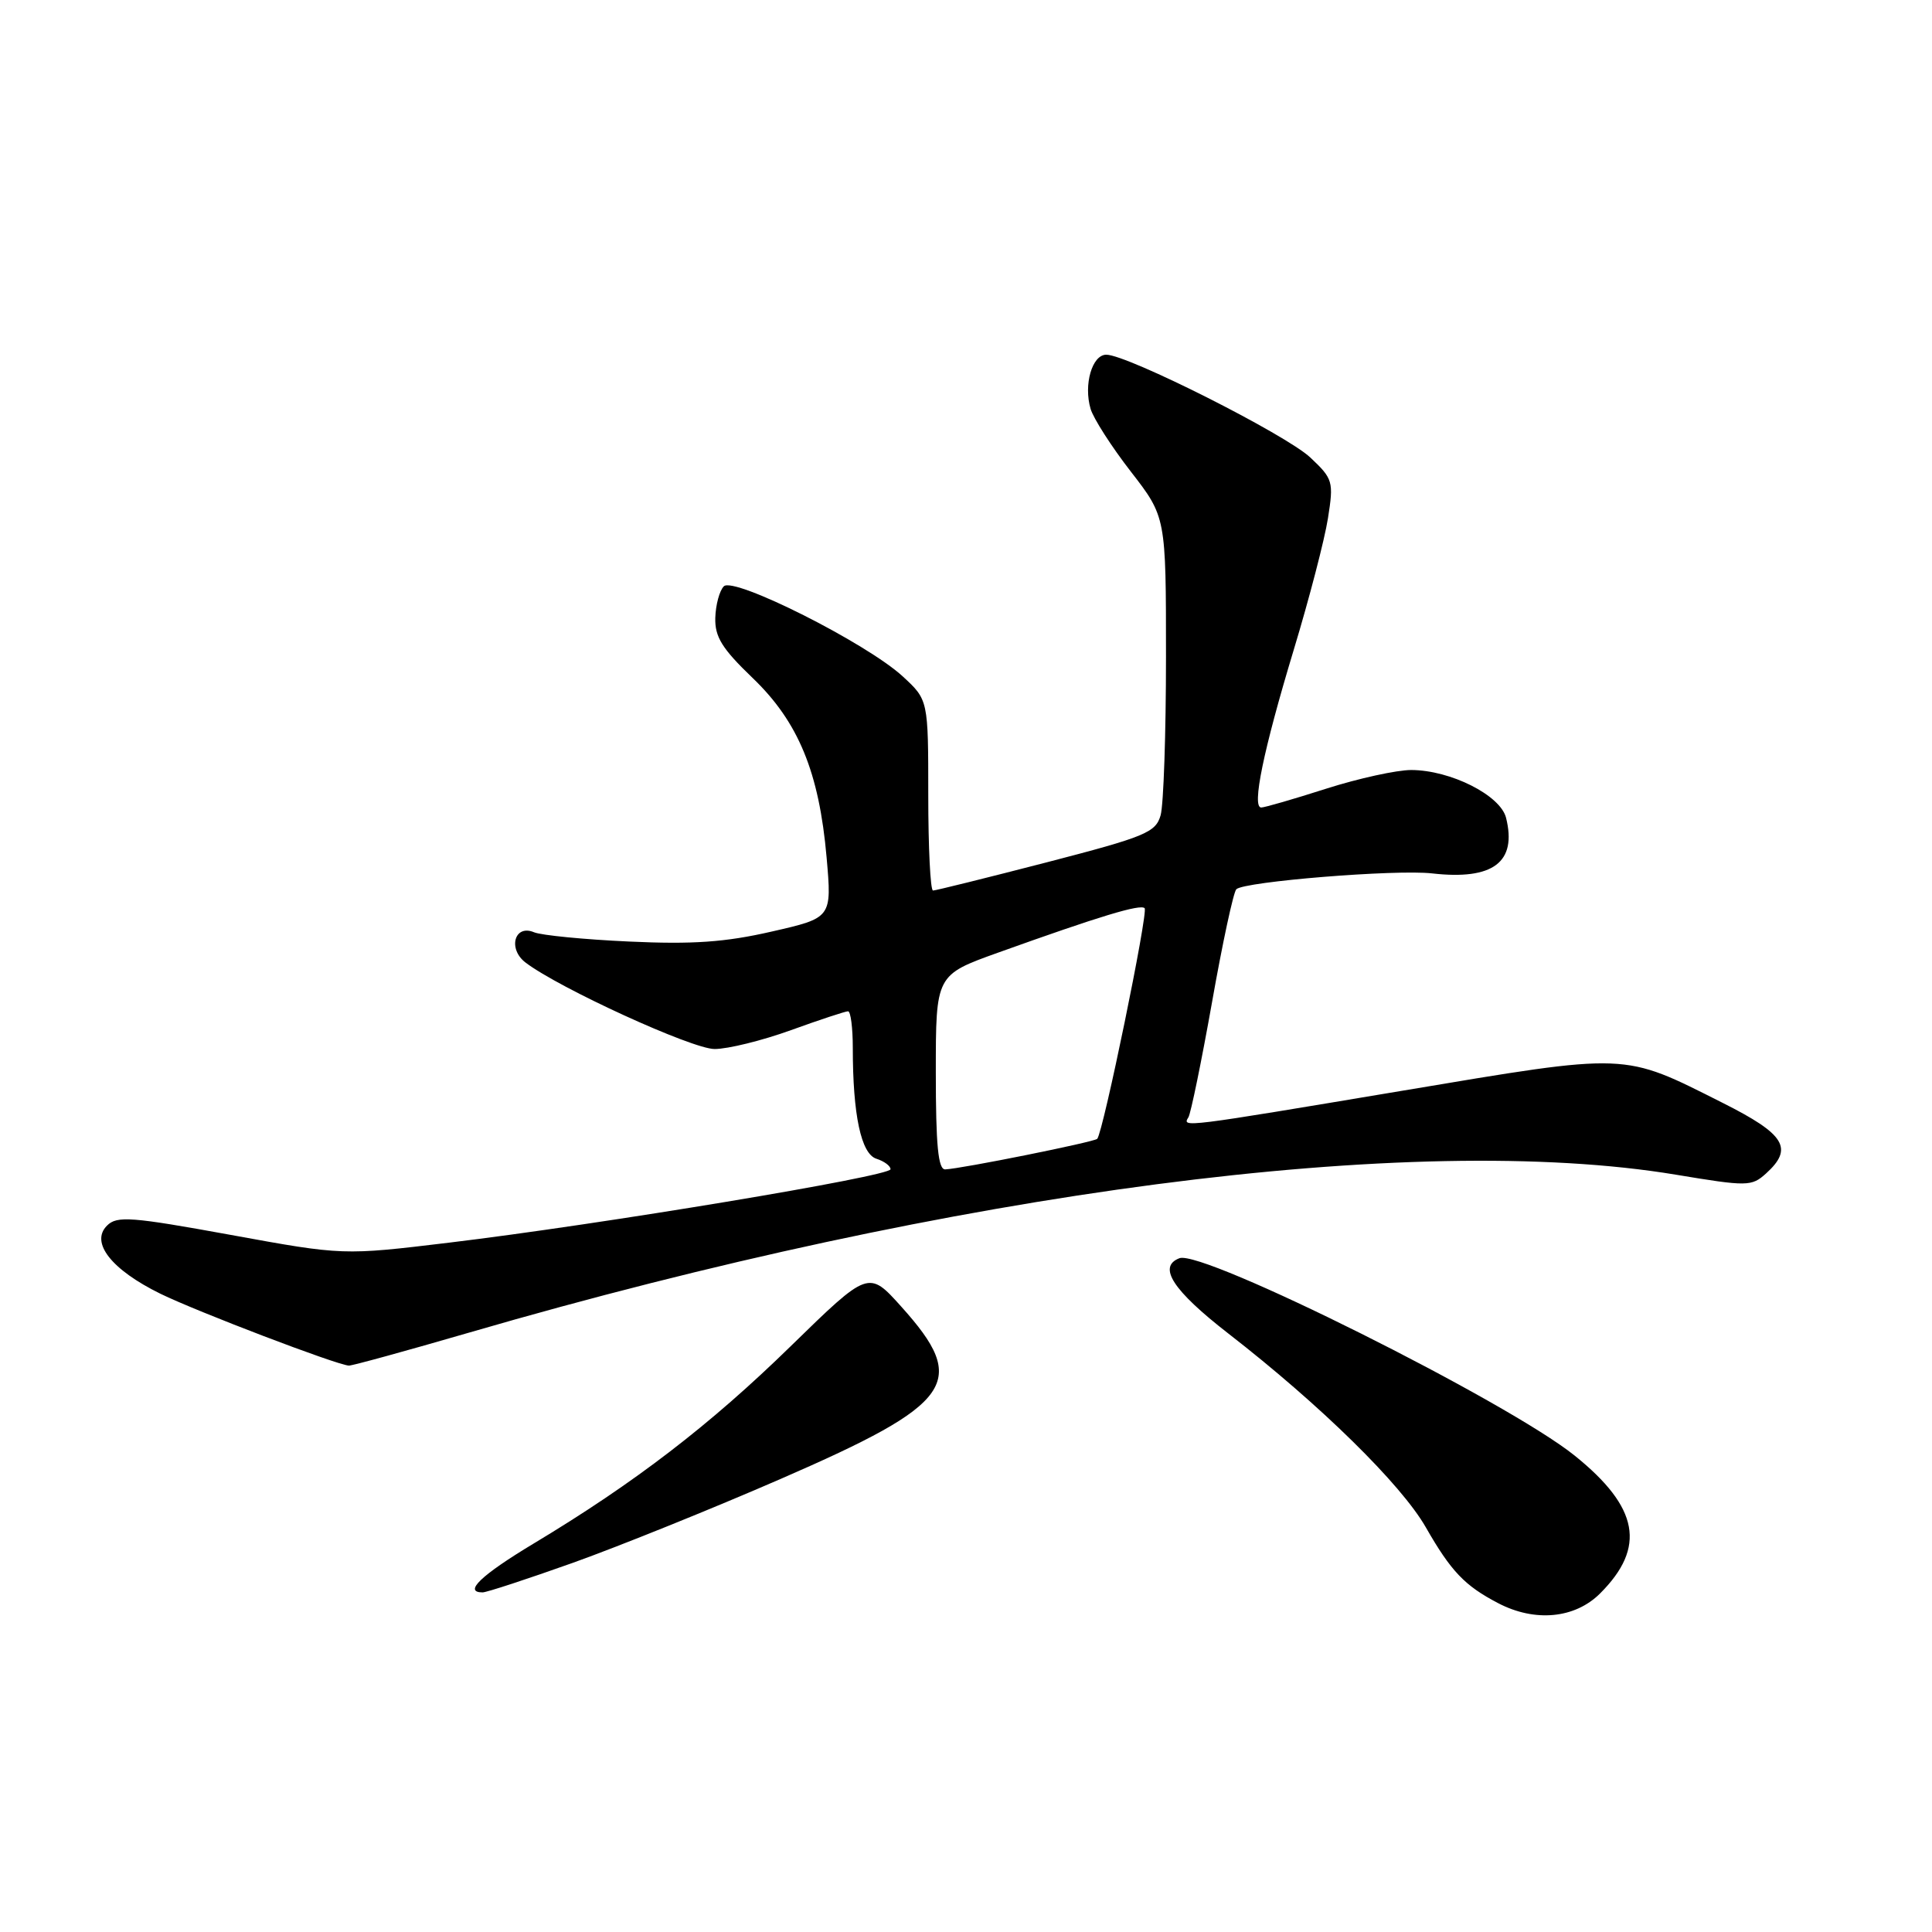 <?xml version="1.0" encoding="UTF-8" standalone="no"?>
<!DOCTYPE svg PUBLIC "-//W3C//DTD SVG 1.1//EN" "http://www.w3.org/Graphics/SVG/1.1/DTD/svg11.dtd" >
<svg xmlns="http://www.w3.org/2000/svg" xmlns:xlink="http://www.w3.org/1999/xlink" version="1.1" viewBox="0 0 256 256">
 <g >
 <path fill="currentColor"
d=" M 212.03 211.13 C 218.14 205.02 217.17 199.74 208.67 192.89 C 199.79 185.73 159.36 165.54 156.28 166.72 C 153.36 167.84 155.40 170.98 162.75 176.69 C 174.97 186.17 185.66 196.67 188.93 202.38 C 192.27 208.22 194.09 210.12 198.50 212.42 C 203.39 214.98 208.69 214.47 212.03 211.13 Z  M 75.94 207.07 C 82.00 204.90 94.41 199.90 103.50 195.94 C 126.46 185.95 128.42 183.14 119.42 173.13 C 115.09 168.31 115.09 168.31 104.75 178.40 C 94.09 188.81 84.08 196.50 70.69 204.54 C 63.73 208.73 61.36 211.00 63.95 211.00 C 64.48 211.00 69.87 209.23 75.94 207.07 Z  M 62.22 176.56 C 126.58 157.83 187.33 149.89 222.05 155.65 C 231.55 157.23 232.09 157.22 234.00 155.50 C 237.69 152.16 236.55 150.30 228.25 146.13 C 214.93 139.43 216.03 139.47 185.86 144.52 C 156.60 149.42 156.62 149.42 157.47 148.05 C 157.79 147.53 159.20 140.66 160.60 132.80 C 161.99 124.93 163.44 118.20 163.82 117.83 C 164.86 116.81 184.95 115.18 189.76 115.73 C 197.85 116.65 201.03 114.25 199.56 108.36 C 198.80 105.37 192.21 102.05 187.00 102.03 C 185.07 102.03 180.00 103.14 175.71 104.51 C 171.43 105.88 167.56 107.00 167.12 107.00 C 165.84 107.00 167.39 99.46 171.42 86.13 C 173.48 79.33 175.52 71.48 175.96 68.68 C 176.73 63.81 176.63 63.45 173.63 60.63 C 170.43 57.60 149.40 47.00 146.59 47.00 C 144.71 47.00 143.56 50.98 144.51 54.18 C 144.89 55.46 147.29 59.20 149.85 62.50 C 154.50 68.50 154.50 68.50 154.50 87.00 C 154.50 97.17 154.18 106.63 153.79 108.02 C 153.14 110.31 151.78 110.87 138.67 114.27 C 130.74 116.32 123.97 118.00 123.63 118.00 C 123.28 118.00 123.00 112.32 123.00 105.37 C 123.00 92.74 123.00 92.74 119.61 89.62 C 114.83 85.22 97.23 76.37 95.91 77.69 C 95.34 78.26 94.83 80.14 94.78 81.87 C 94.71 84.39 95.68 85.95 99.70 89.81 C 105.79 95.64 108.54 102.32 109.53 113.62 C 110.23 121.62 110.23 121.62 102.24 123.44 C 96.10 124.85 91.75 125.15 83.38 124.76 C 77.40 124.49 71.72 123.93 70.76 123.53 C 68.18 122.44 67.26 125.72 69.62 127.53 C 74.03 130.91 91.72 139.01 94.69 139.00 C 96.45 139.00 101.00 137.88 104.81 136.50 C 108.62 135.12 112.03 134.00 112.37 134.00 C 112.72 134.00 113.00 136.19 113.00 138.86 C 113.00 147.72 114.10 152.90 116.13 153.54 C 117.16 153.87 118.00 154.49 118.00 154.93 C 118.00 155.86 79.63 162.24 59.49 164.66 C 45.47 166.35 45.47 166.35 30.57 163.63 C 17.39 161.23 15.49 161.08 14.18 162.40 C 11.93 164.64 14.76 168.24 21.26 171.43 C 26.16 173.82 44.53 180.83 46.22 180.95 C 46.62 180.98 53.82 179.00 62.22 176.56 Z  M 124.00 142.09 C 124.00 129.19 124.00 129.19 132.25 126.23 C 145.80 121.37 151.10 119.77 151.67 120.34 C 152.18 120.84 146.18 150.01 145.39 150.90 C 145.01 151.32 127.42 154.86 125.25 154.95 C 124.31 154.99 124.00 151.78 124.00 142.09 Z "/>
</g>
</svg>